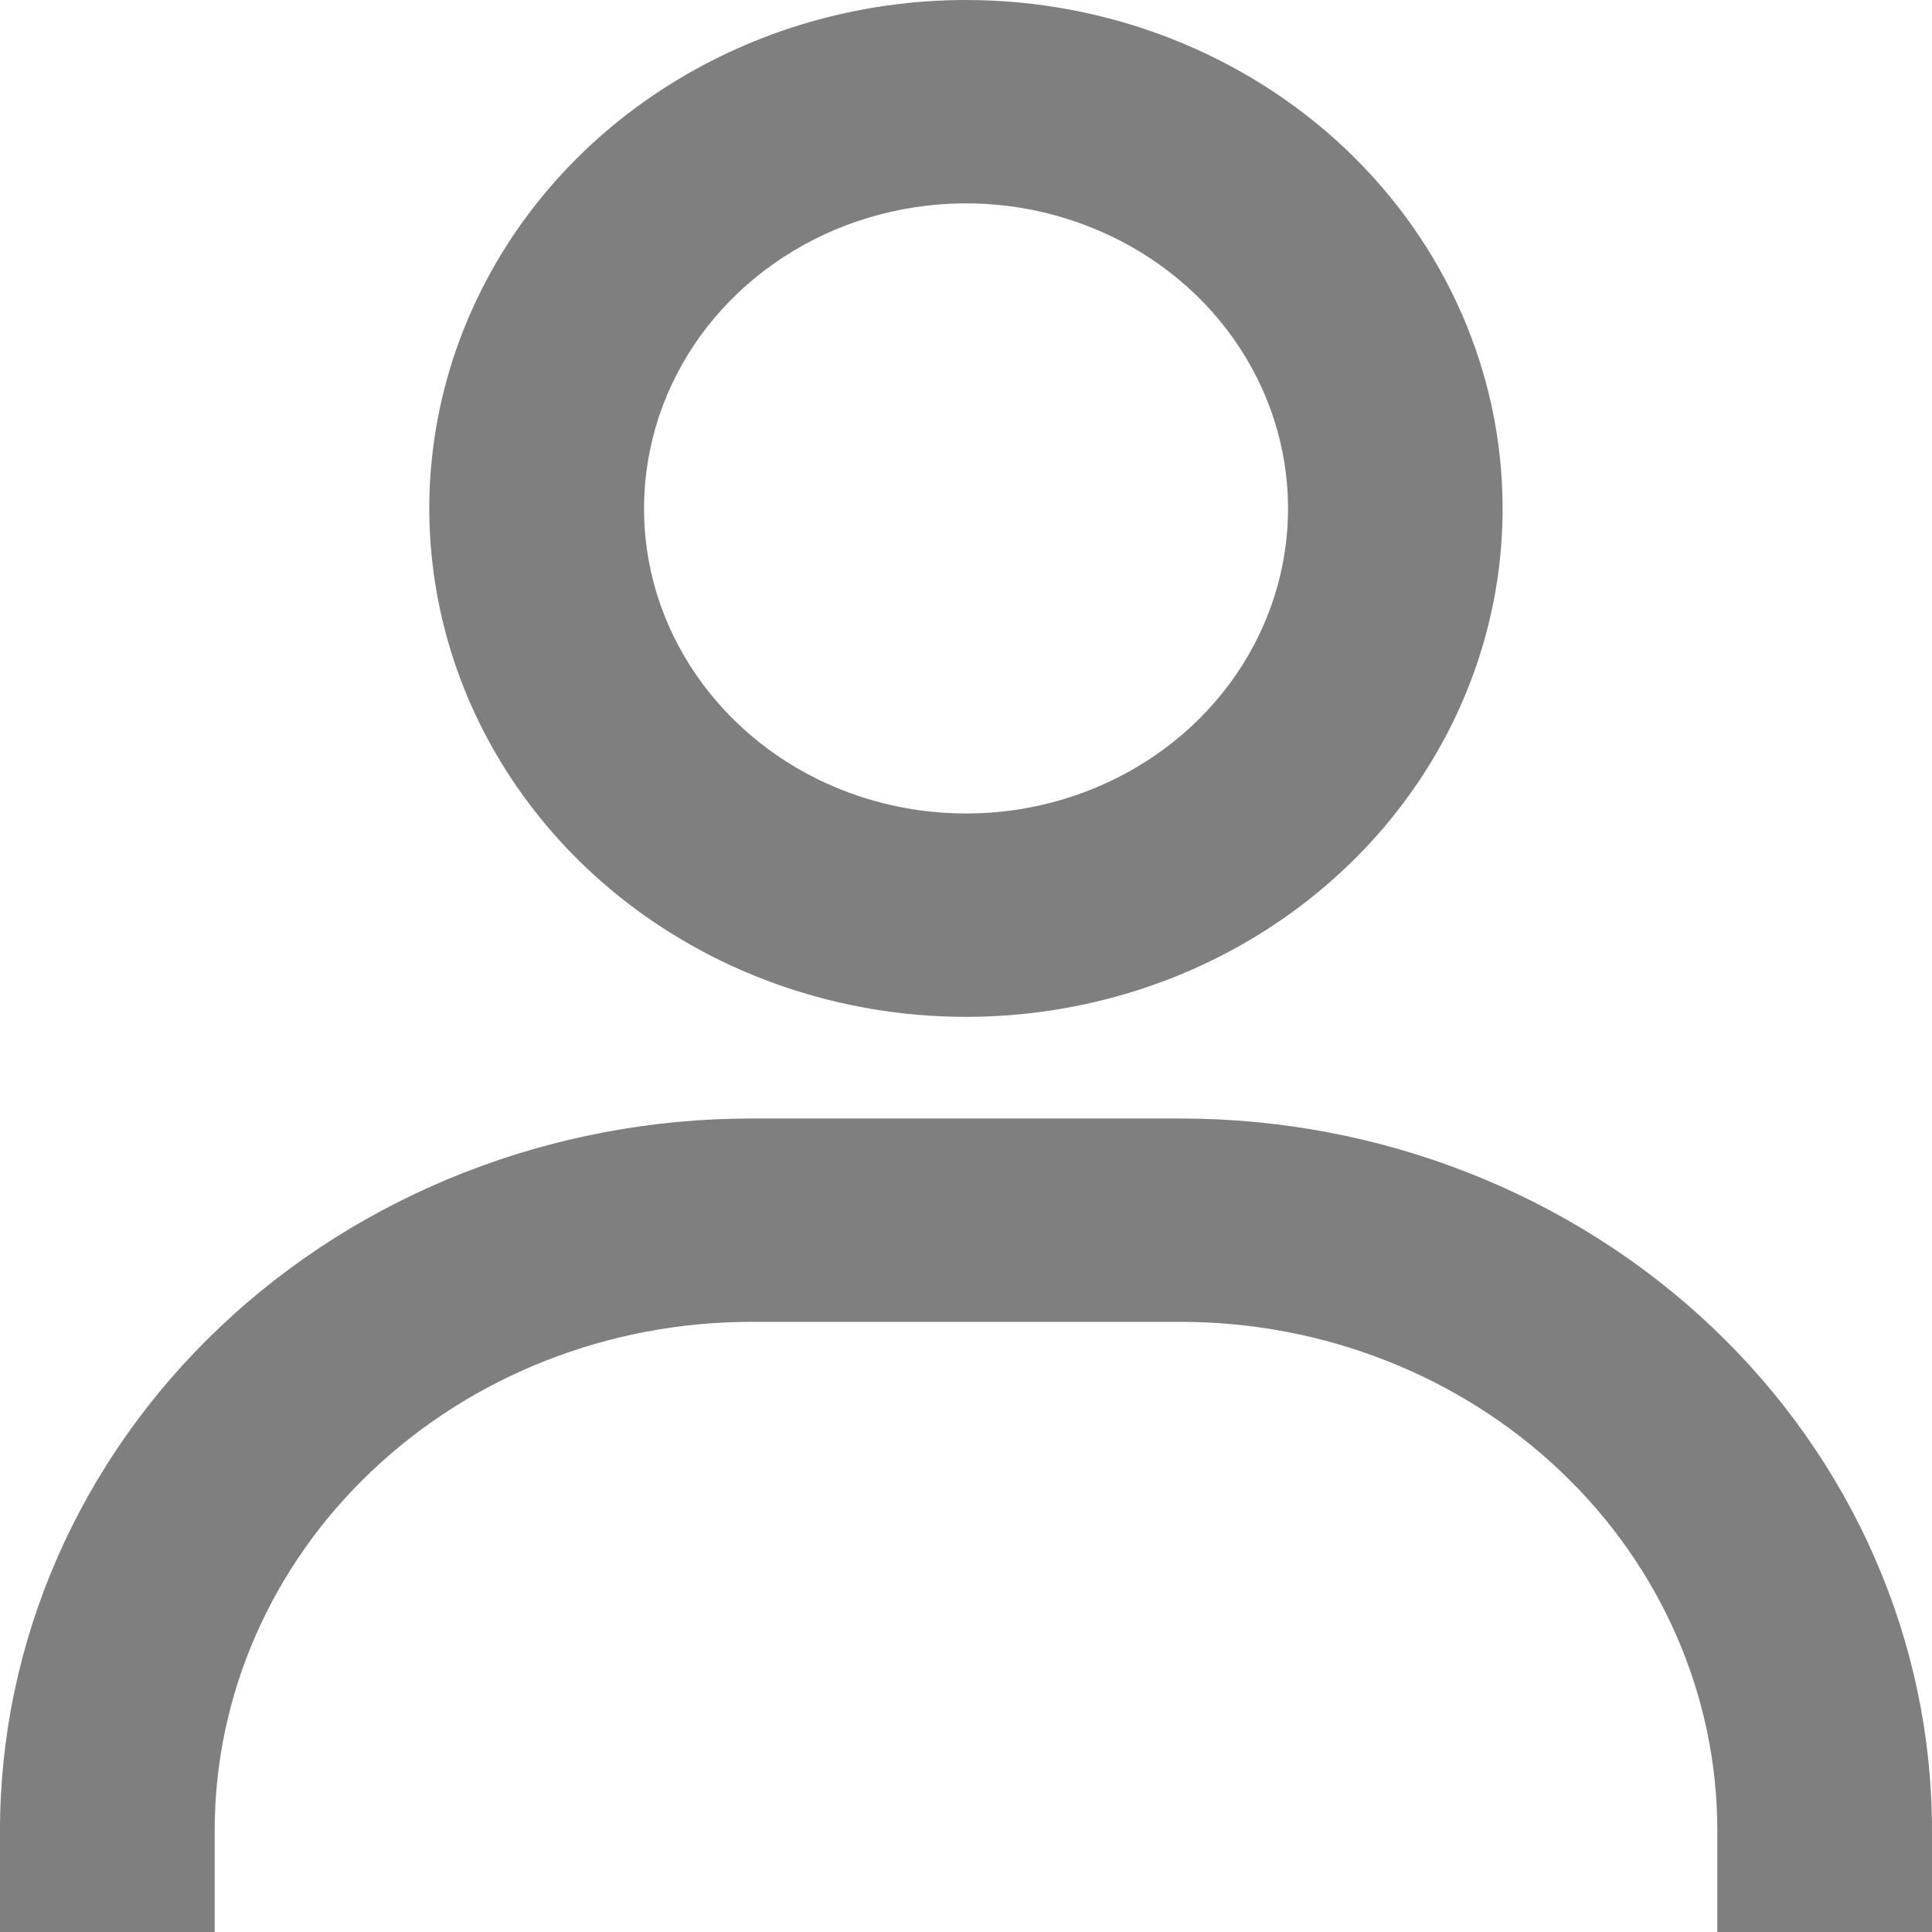 <svg width="16" height="16" viewBox="0 0 16 16" fill="none" xmlns="http://www.w3.org/2000/svg">
<path d="M8 0C7.121 0 6.262 0.247 5.531 0.71C4.8 1.172 4.23 1.83 3.894 2.599C3.557 3.369 3.469 4.215 3.641 5.032C3.812 5.849 4.236 6.599 4.857 7.188C5.479 7.777 6.271 8.178 7.133 8.34C7.995 8.503 8.889 8.419 9.701 8.101C10.513 7.782 11.207 7.242 11.695 6.55C12.184 5.857 12.444 5.043 12.444 4.211C12.444 3.094 11.976 2.023 11.143 1.233C10.309 0.444 9.179 0 8 0ZM8 6.737C7.473 6.737 6.957 6.589 6.518 6.311C6.08 6.033 5.738 5.639 5.536 5.177C5.334 4.716 5.282 4.208 5.385 3.718C5.487 3.228 5.741 2.777 6.114 2.424C6.487 2.071 6.962 1.83 7.48 1.733C7.997 1.635 8.533 1.685 9.02 1.877C9.508 2.068 9.924 2.392 10.217 2.807C10.51 3.222 10.667 3.711 10.667 4.211C10.667 4.881 10.386 5.523 9.886 5.997C9.386 6.471 8.707 6.737 8 6.737ZM16 16V15.158C16 13.595 15.344 12.095 14.178 10.99C13.011 9.884 11.428 9.263 9.778 9.263H6.222C4.572 9.263 2.989 9.884 1.822 10.99C0.656 12.095 0 13.595 0 15.158V16H1.778V15.158C1.778 14.041 2.246 12.97 3.08 12.181C3.913 11.391 5.043 10.947 6.222 10.947H9.778C10.957 10.947 12.087 11.391 12.921 12.181C13.754 12.97 14.222 14.041 14.222 15.158V16H16Z" fill="black" fill-opacity="0.5"/>
</svg>
